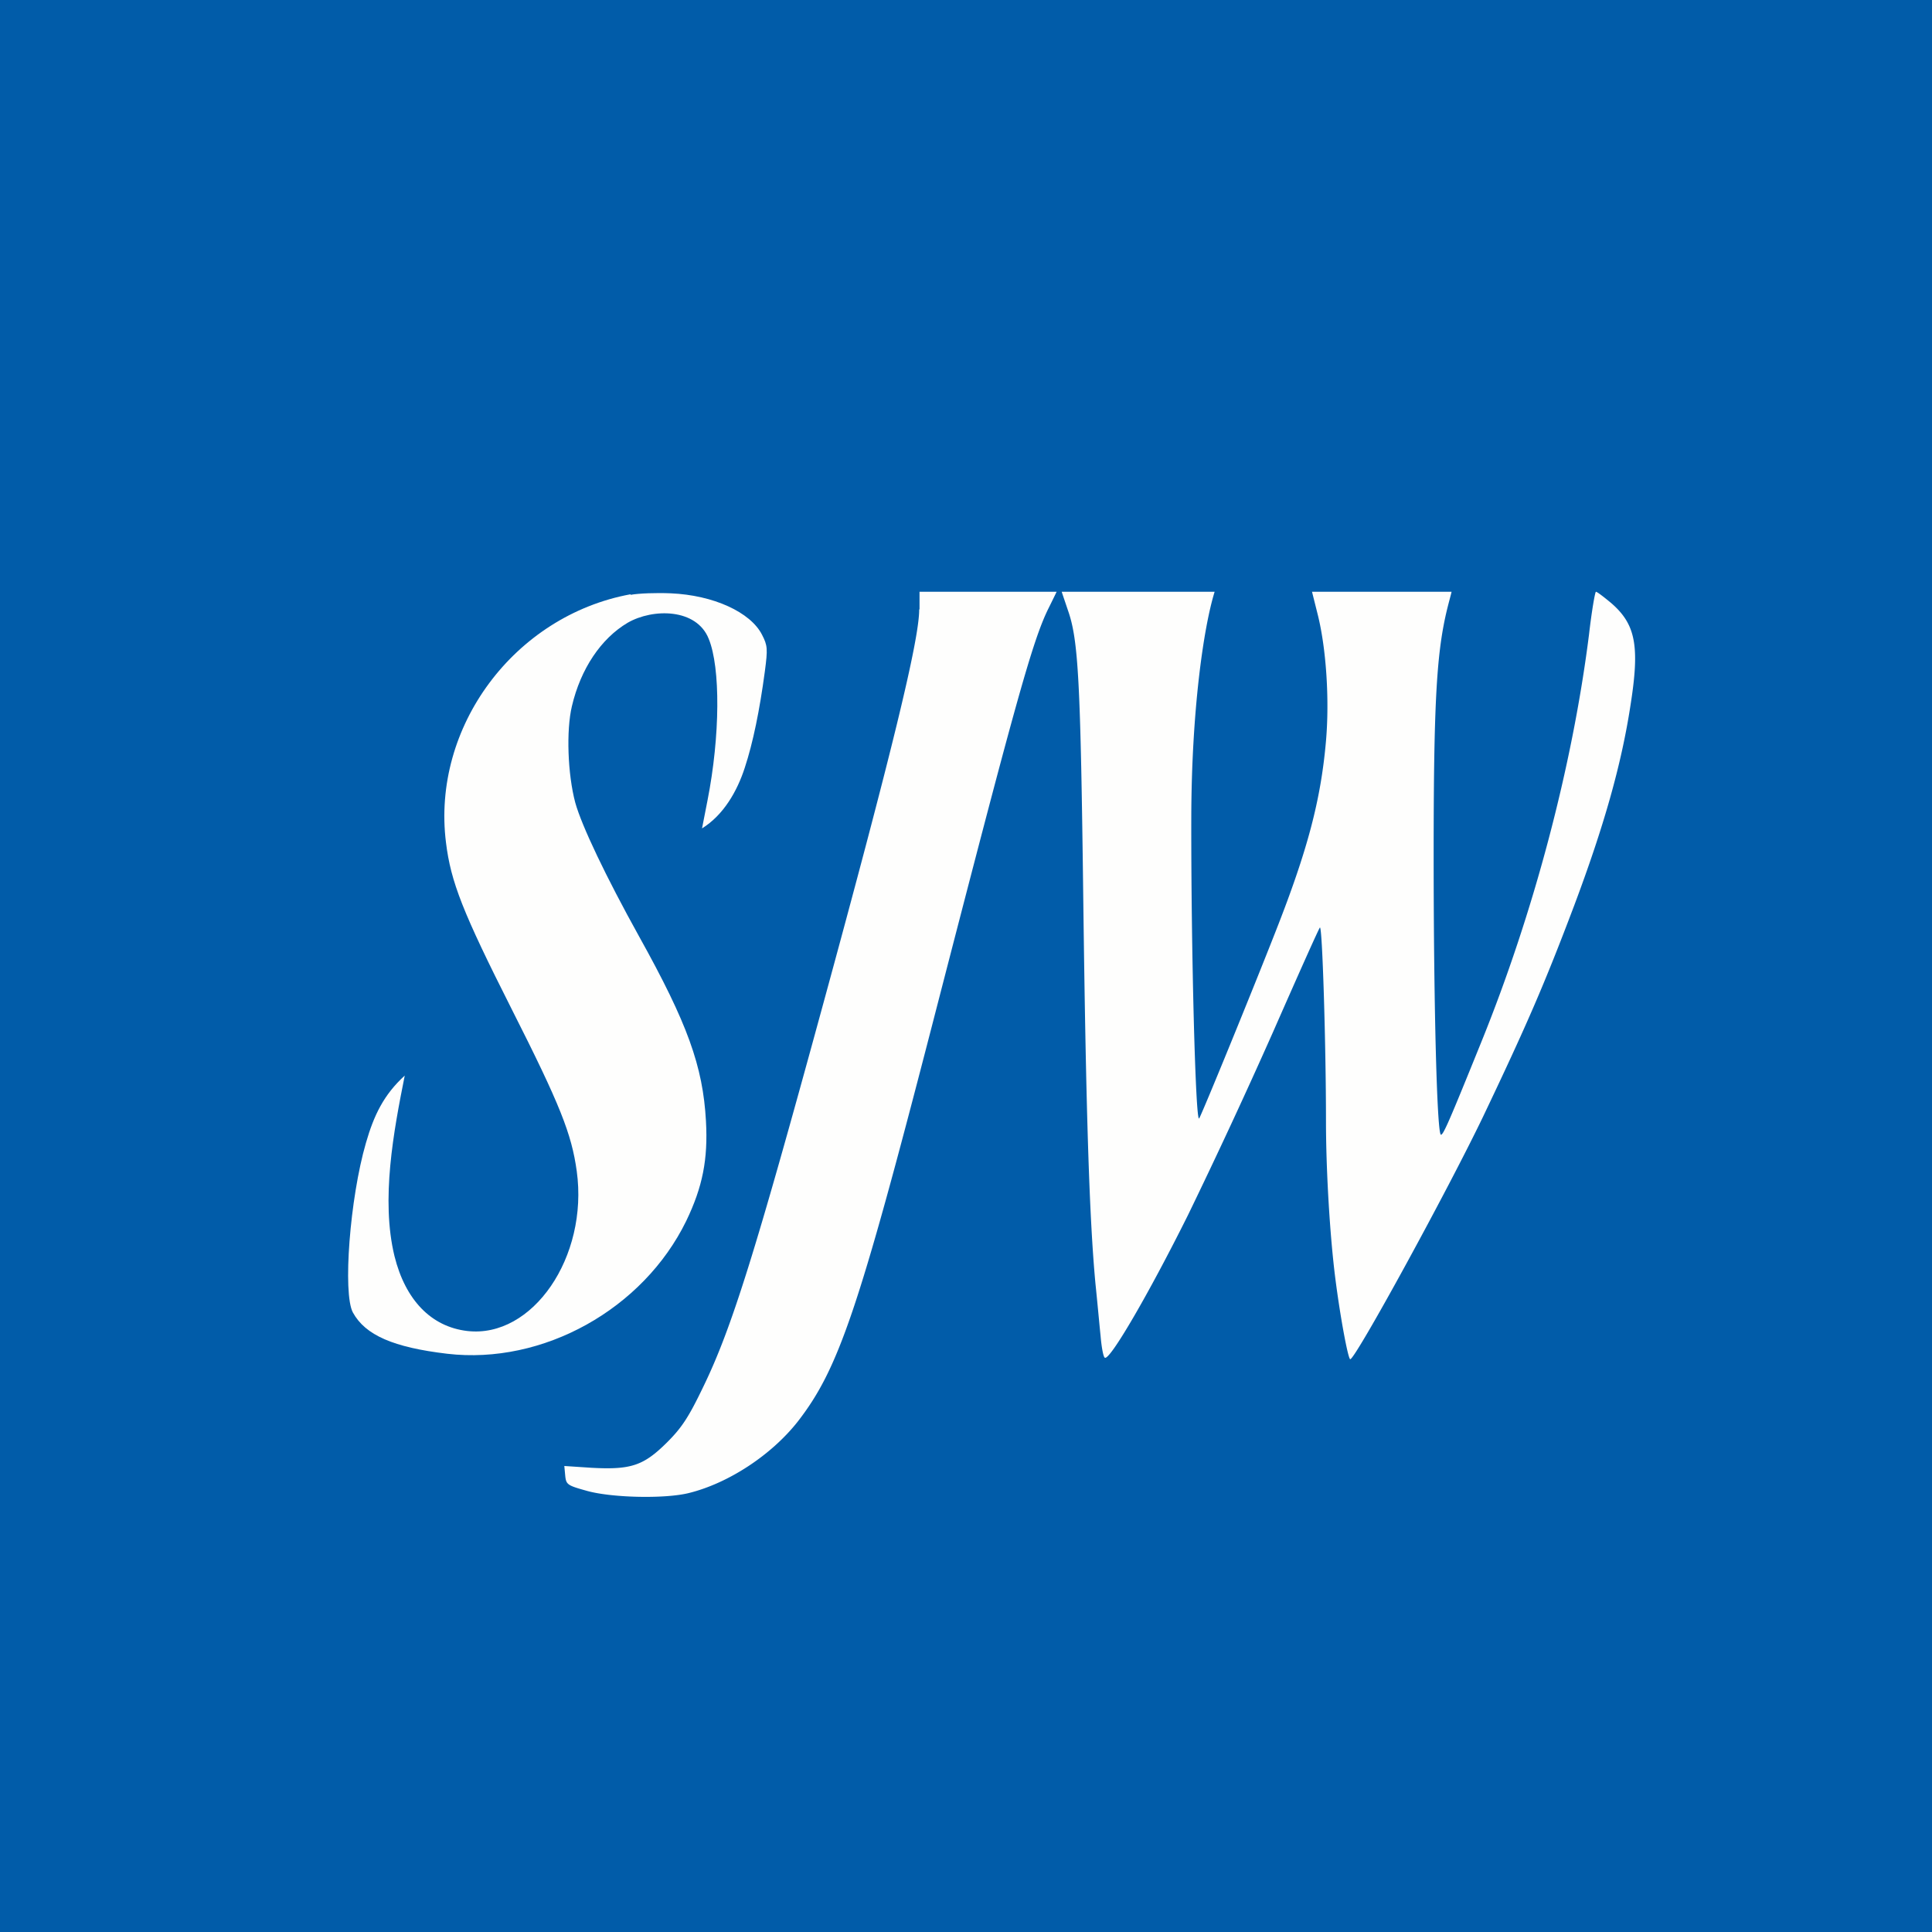 <?xml version="1.0" encoding="UTF-8"?>
<!-- generated by Finnhub -->
<svg viewBox="0 0 55.5 55.5" xmlns="http://www.w3.org/2000/svg">
<path d="M 0,0 H 55.5 V 55.5 H 0 Z" fill="rgb(1, 92, 169)"/>
<path d="M 18.11,17.072 C 14.773,17.688 12.394,20.887 12.812,24.207 C 12.952,25.339 13.292,26.202 14.695,28.981 C 16.089,31.735 16.42,32.571 16.568,33.643 C 16.908,36.109 15.296,38.453 13.422,38.235 C 12.386,38.113 11.645,37.346 11.332,36.083 C 10.938,34.461 11.306,32.505 11.627,30.898 C 11.025,31.446 10.74,32.04 10.512,32.833 C 10.05,34.419 9.842,37.155 10.137,37.703 C 10.495,38.357 11.305,38.706 12.847,38.889 C 15.601,39.211 18.477,37.608 19.714,35.072 C 20.184,34.096 20.341,33.303 20.28,32.205 C 20.193,30.628 19.749,29.4 18.363,26.908 C 17.405,25.182 16.708,23.718 16.525,23.056 C 16.307,22.237 16.263,20.982 16.429,20.286 C 16.681,19.213 17.265,18.342 18.032,17.889 C 18.757,17.472 20.01,17.472 20.359,18.351 C 20.699,19.178 20.689,21.139 20.324,22.995 L 20.167,23.797 C 20.782,23.416 21.176,22.732 21.395,22.054 C 21.631,21.339 21.823,20.398 21.971,19.292 C 22.058,18.638 22.049,18.542 21.892,18.237 C 21.562,17.584 20.489,17.096 19.269,17.044 C 18.859,17.026 18.346,17.044 18.119,17.087 Z" fill="rgb(254, 254, 253)"/>
<path d="M 26.405,17.499 C 26.415,18.351 25.622,21.618 23.609,28.981 C 21.692,35.996 21.021,38.148 20.211,39.821 C 19.784,40.71 19.592,41.006 19.156,41.441 C 18.486,42.104 18.128,42.226 16.996,42.165 L 16.211,42.113 L 16.237,42.392 C 16.263,42.644 16.298,42.671 16.83,42.819 C 17.536,43.028 19.104,43.063 19.792,42.889 C 20.925,42.609 22.162,41.799 22.921,40.832 C 24.088,39.324 24.655,37.66 26.763,29.504 C 29.168,20.189 29.656,18.403 30.127,17.462 C 30.24,17.235 30.353,17 30.353,17 H 26.415 V 17.514 Z M 30.5,17 C 30.5,17.009 30.588,17.261 30.675,17.523 C 30.98,18.377 31.041,19.544 31.12,25.914 C 31.198,32.005 31.294,34.994 31.468,36.867 C 31.521,37.373 31.582,38.052 31.616,38.375 C 31.643,38.697 31.695,38.985 31.738,39.002 C 31.878,39.098 33.011,37.146 34.126,34.907 A 172.302,172.302 0 0,0 36.575,29.635 C 37.28,28.031 37.882,26.681 37.916,26.646 C 37.986,26.568 38.091,30.027 38.091,32.196 C 38.091,33.634 38.204,35.508 38.361,36.736 C 38.501,37.834 38.727,39.046 38.788,39.046 C 38.936,39.046 41.576,34.218 42.605,32.075 C 43.868,29.425 44.373,28.258 45.219,26.019 C 46.073,23.744 46.578,21.967 46.839,20.259 C 47.109,18.551 46.987,17.932 46.282,17.322 C 46.072,17.148 45.881,17 45.846,17 C 45.82,17 45.724,17.558 45.646,18.237 C 45.166,22.037 44.051,26.245 42.544,29.957 C 41.62,32.24 41.463,32.597 41.394,32.597 C 41.28,32.597 41.184,28.859 41.184,24.581 C 41.184,20.311 41.263,18.847 41.541,17.627 C 41.611,17.322 41.698,17.027 41.698,17 H 37.69 L 37.847,17.627 C 38.099,18.612 38.195,20.102 38.091,21.287 C 37.943,22.987 37.559,24.433 36.644,26.759 C 35.982,28.449 34.553,31.944 34.449,32.127 C 34.344,32.31 34.213,27.195 34.222,23.448 C 34.231,20.424 34.571,18.037 34.892,17 H 30.5 Z" fill="rgb(254, 254, 253)"/>
</svg>
